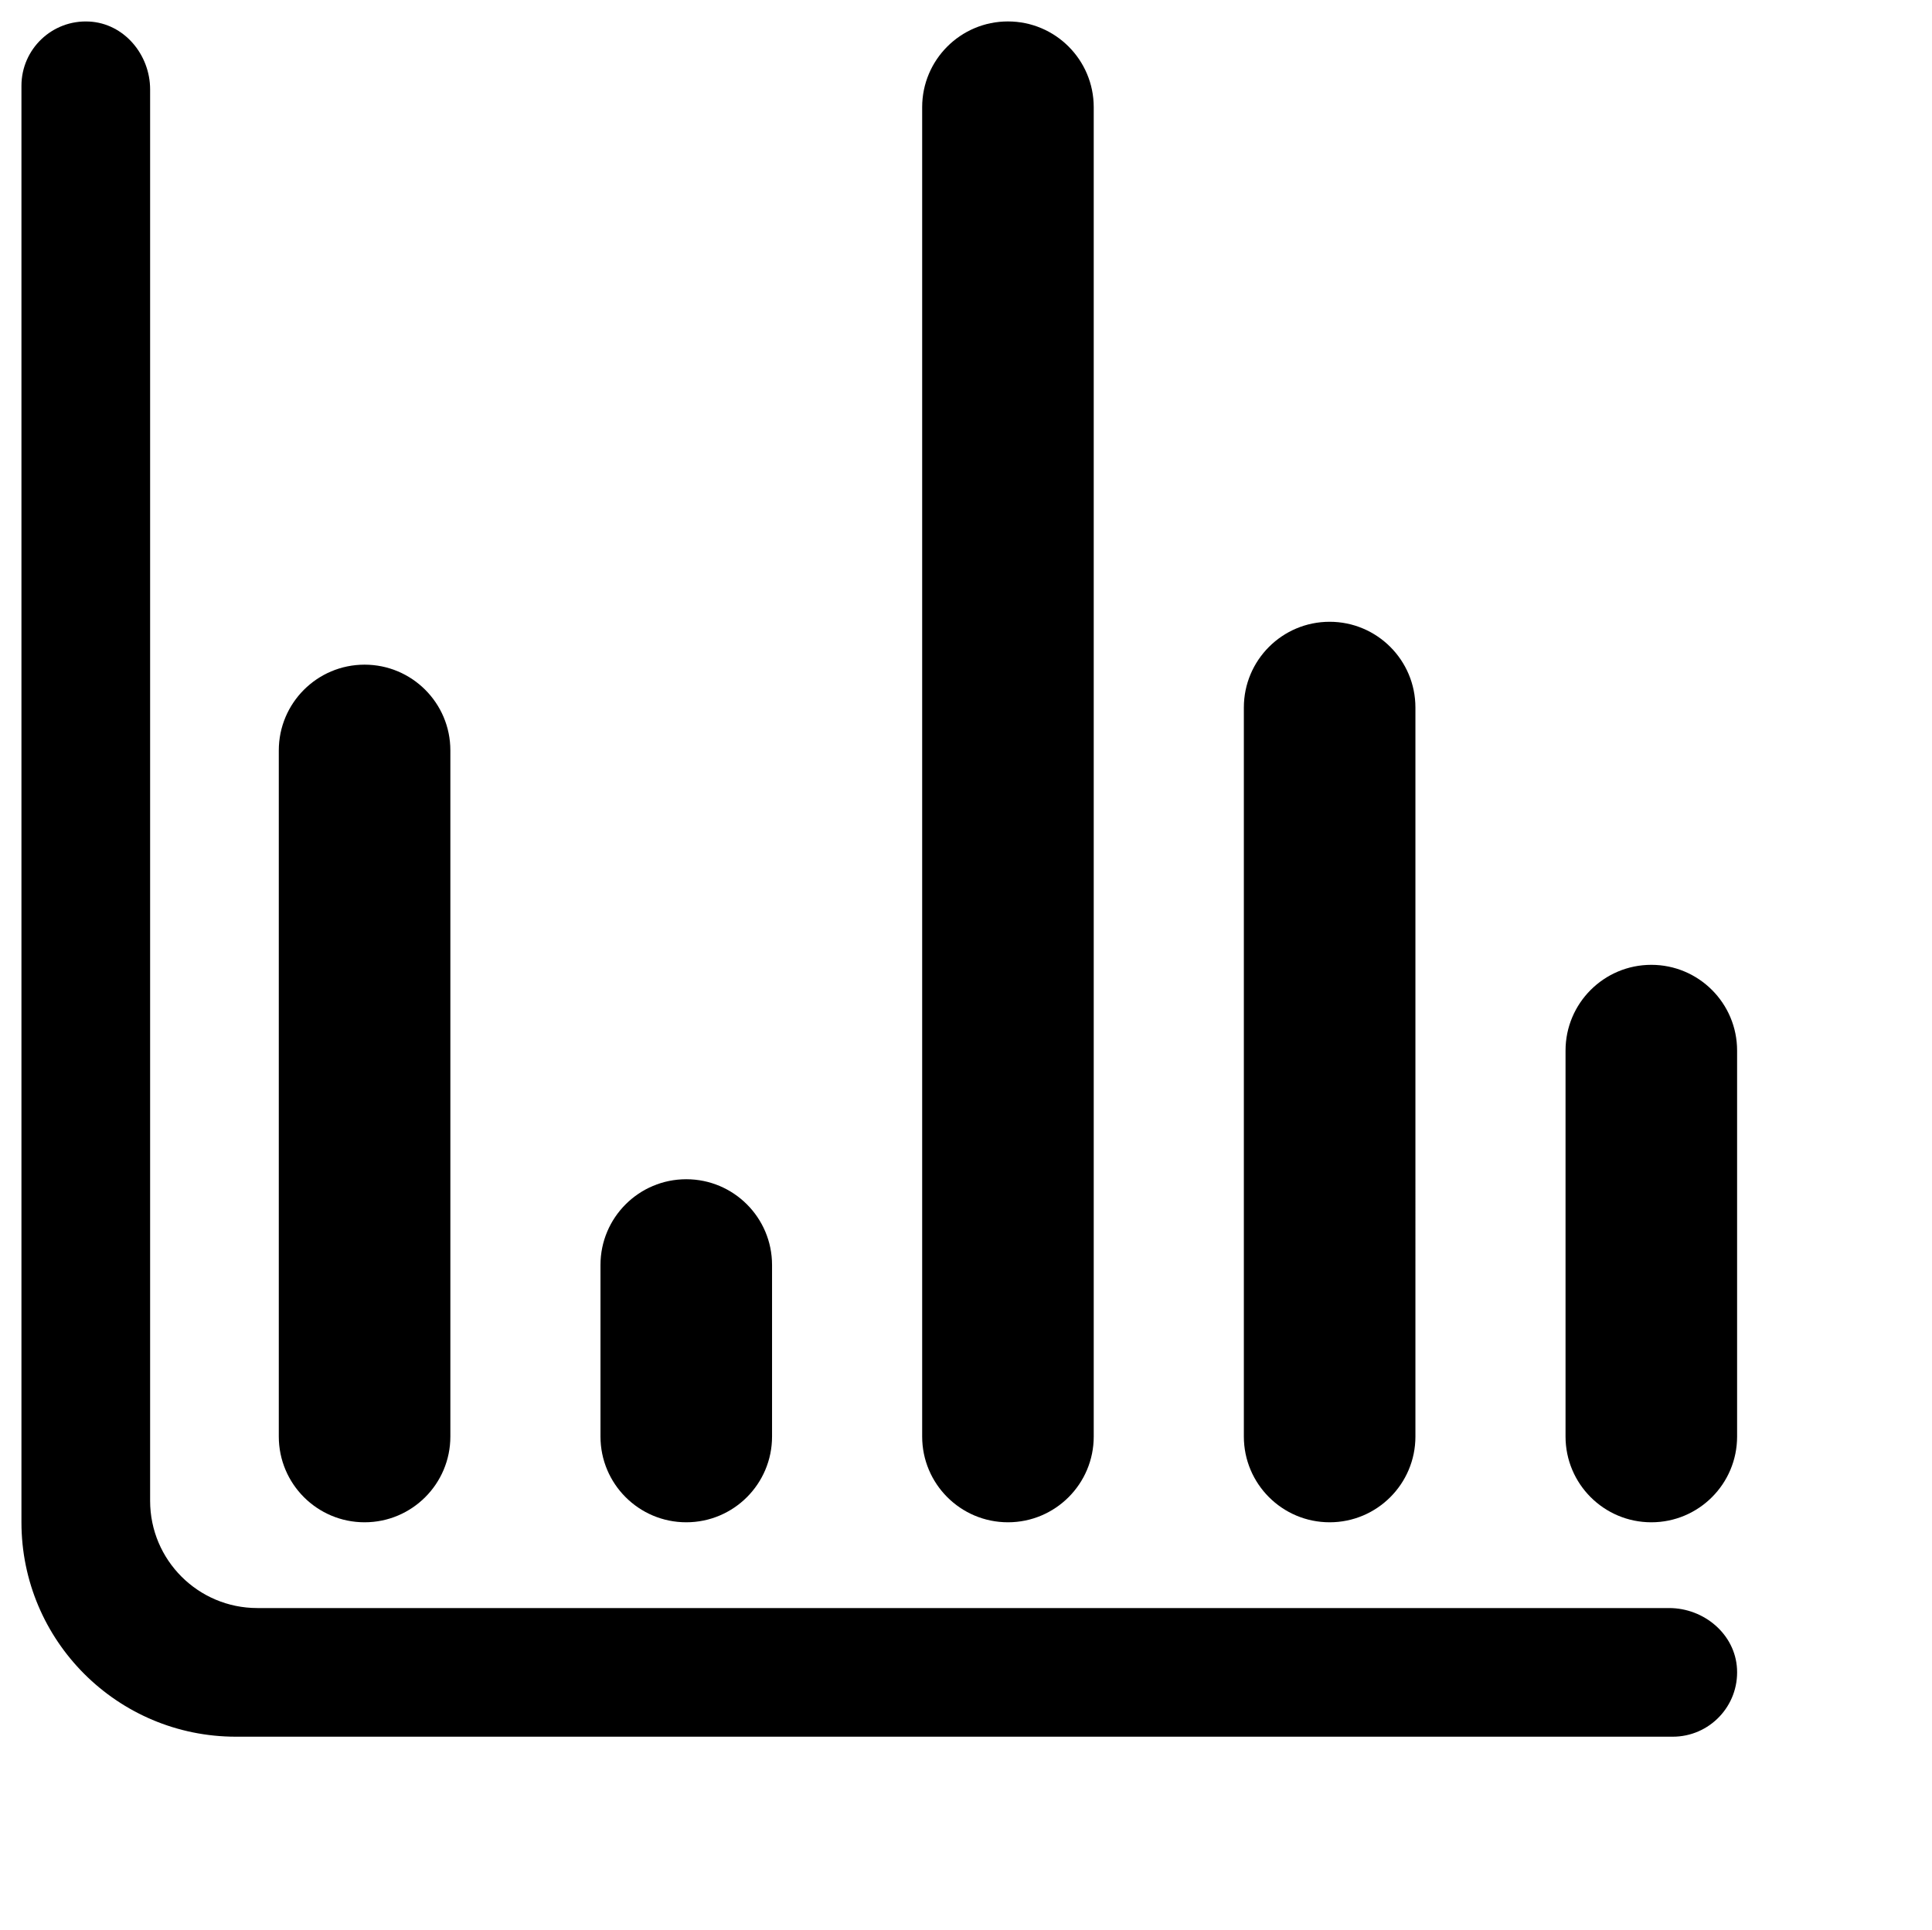 <?xml version="1.0" standalone="no"?><!DOCTYPE svg PUBLIC "-//W3C//DTD SVG 1.1//EN" "http://www.w3.org/Graphics/SVG/1.1/DTD/svg11.dtd"><svg t="1620905814720" class="icon" viewBox="0 0 1025 1024" version="1.1" xmlns="http://www.w3.org/2000/svg" p-id="22504" xmlns:xlink="http://www.w3.org/1999/xlink" width="128.125" height="128"><defs><style type="text/css"></style></defs><path d="M885.532 853.333H136.533c-31.414 0-56.889-25.475-56.889-56.889V47.445c0-18.477-13.835-35.055-32.301-36.01-19.684-1.036-35.965 14.62-35.965 34.076v762.311c0 62.84 50.938 113.778 113.778 113.778h762.31c19.457 0 35.112-16.282 34.088-35.965-0.967-18.466-17.533-32.302-36.022-32.302z" p-id="22505"></path><path d="M534.756 807.822c25.133 0 45.51-20.377 45.51-45.51V56.888c0-25.134-20.377-45.511-45.51-45.511s-45.512 20.377-45.512 45.51v705.423c0 25.134 20.378 45.511 45.512 45.511zM193.422 807.822c25.134 0 45.511-20.377 45.511-45.51v-364.09c0-25.133-20.377-45.51-45.51-45.51s-45.512 20.377-45.512 45.51v364.09c0 25.133 20.378 45.51 45.511 45.51zM364.089 807.822c25.133 0 45.511-20.377 45.511-45.51v-91.023c0-25.134-20.378-45.511-45.511-45.511s-45.511 20.377-45.511 45.51v91.023c0 25.134 20.377 45.511 45.51 45.511zM705.422 807.822c25.134 0 45.511-20.377 45.511-45.51V375.466c0-25.134-20.377-45.511-45.51-45.511s-45.512 20.377-45.512 45.51v386.845c0 25.134 20.378 45.511 45.511 45.511zM876.089 512c-25.134 0-45.511 20.378-45.511 45.511v204.8c0 25.134 20.377 45.511 45.51 45.511s45.512-20.377 45.512-45.51v-204.8c0-25.134-20.378-45.512-45.511-45.512z" p-id="22506"></path></svg>